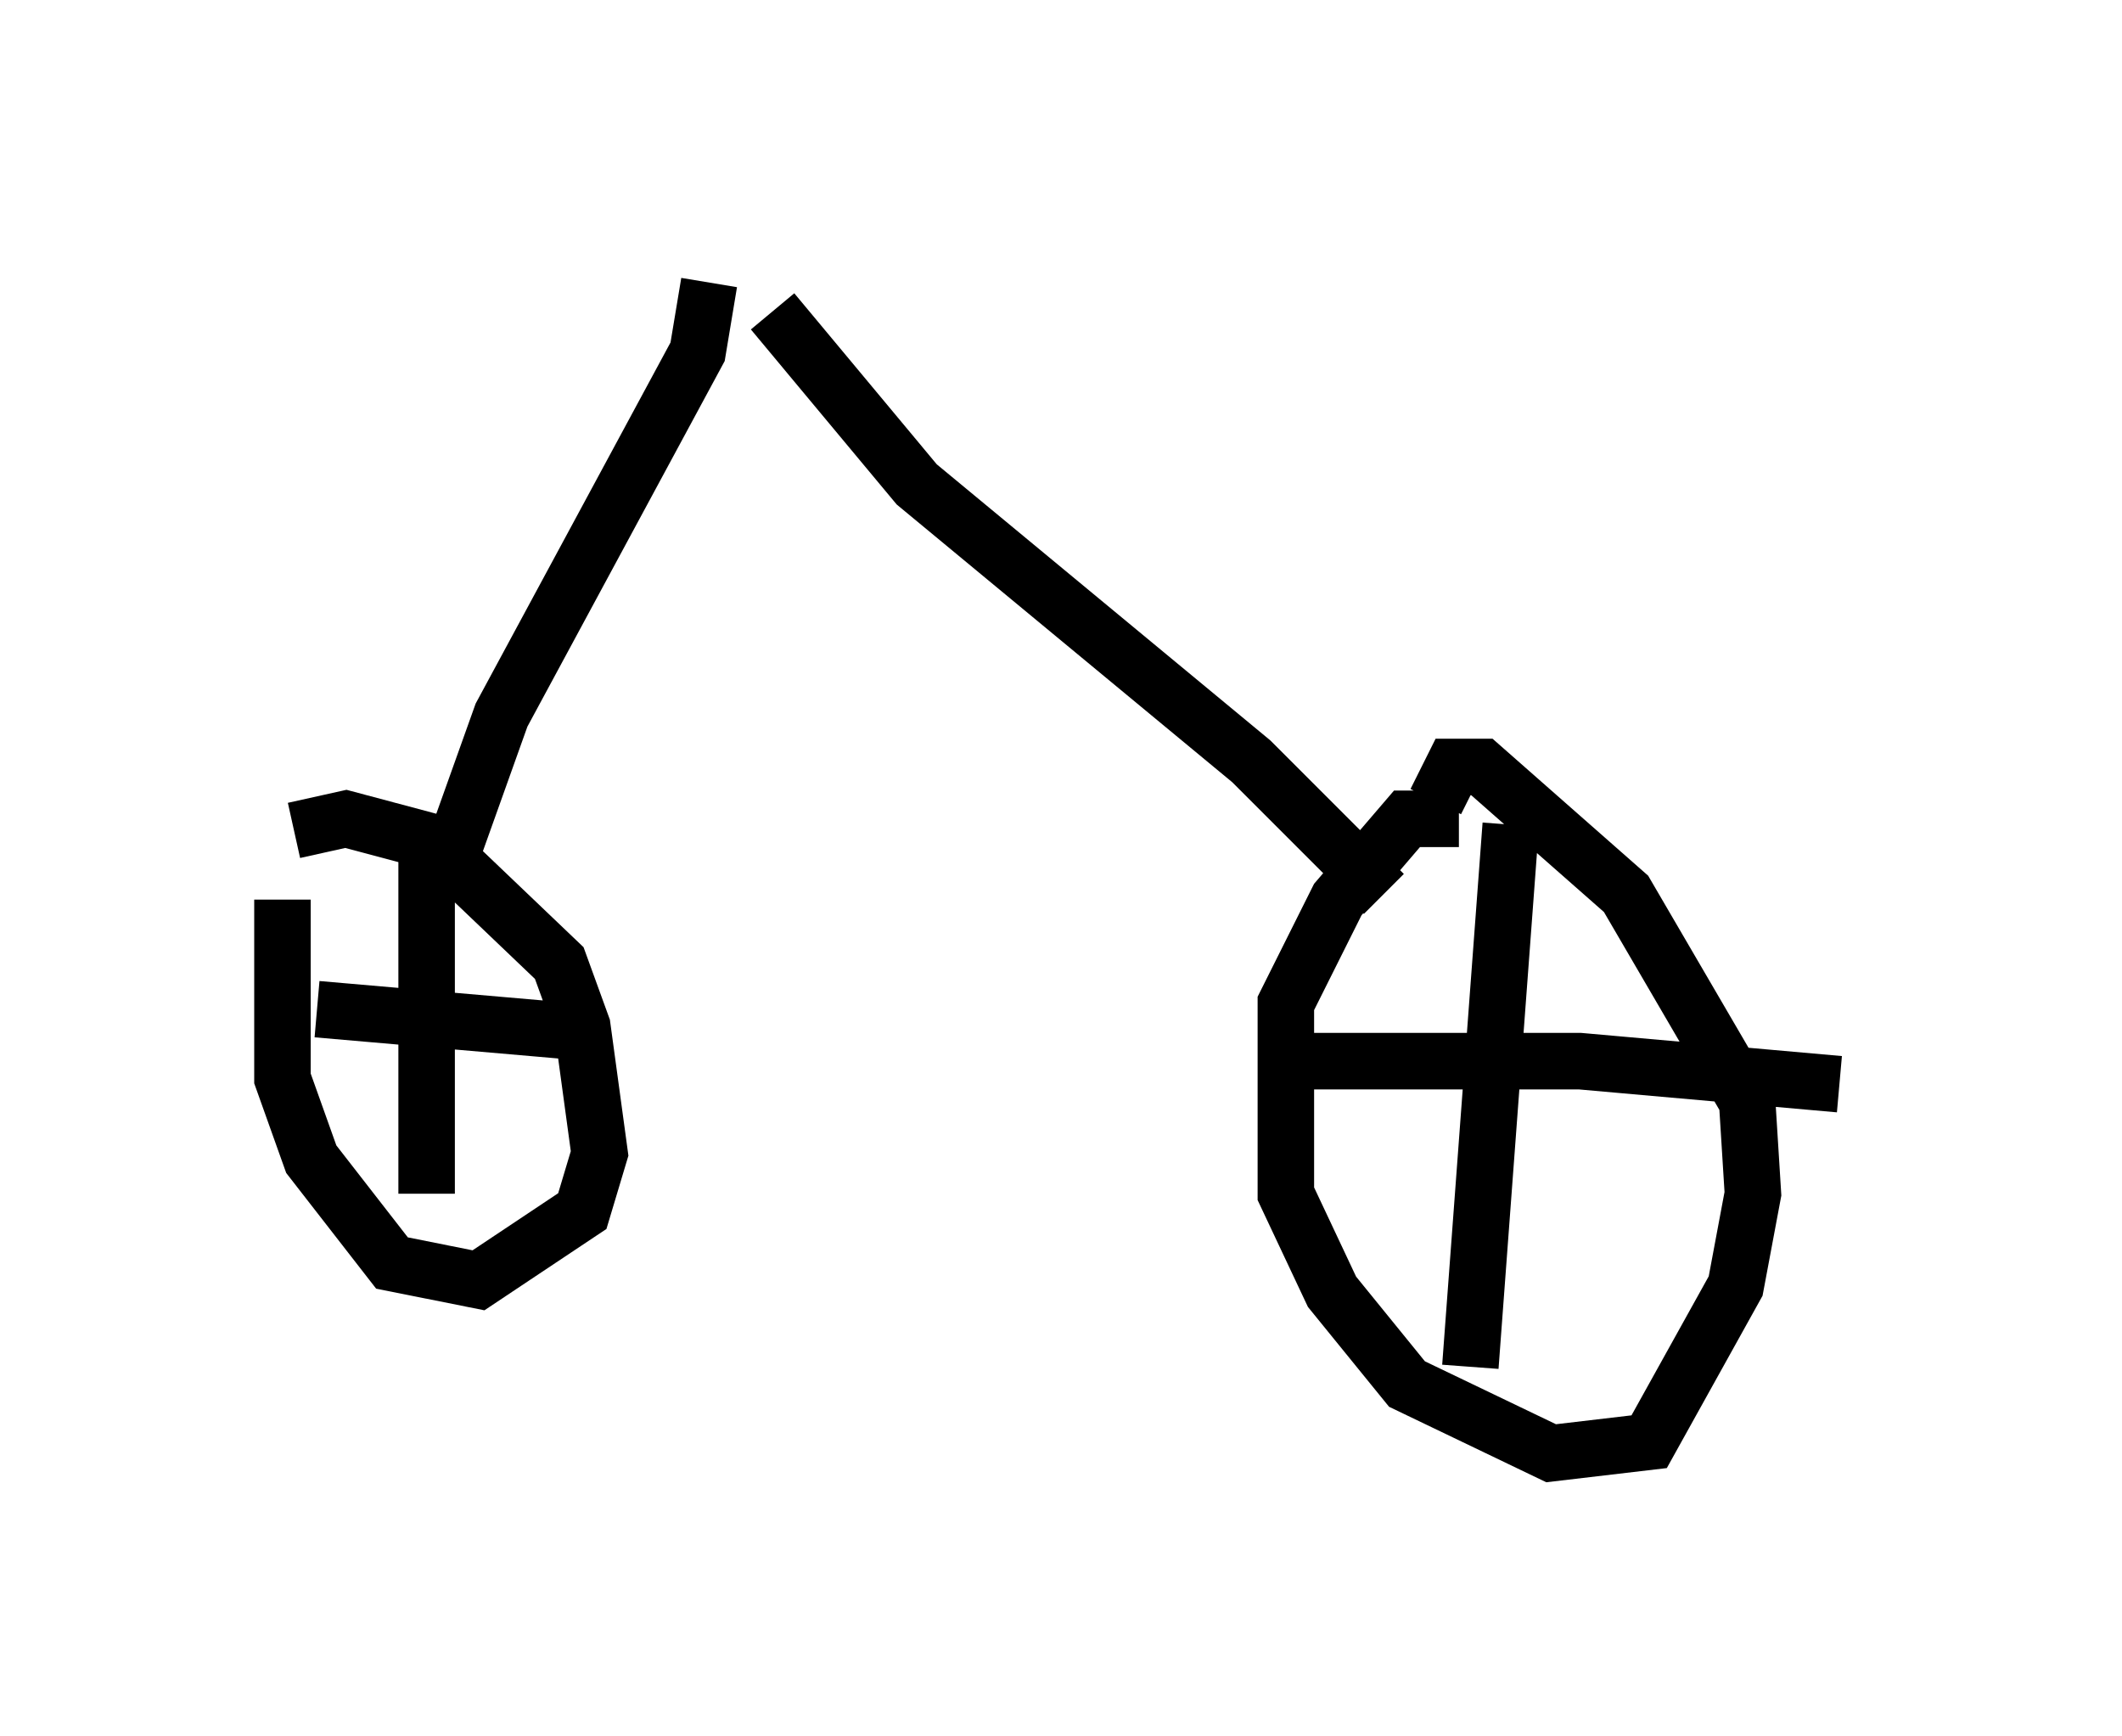 <?xml version="1.0" encoding="utf-8" ?>
<svg baseProfile="full" height="30.723" version="1.1" width="37.563" xmlns="http://www.w3.org/2000/svg" xmlns:ev="http://www.w3.org/2001/xml-events" xmlns:xlink="http://www.w3.org/1999/xlink"><defs /><rect fill="white" height="30.723" width="37.563" x="0" y="0" /><path d="M5.306, 15.106 m-0.306, 0.817 l0.0, 3.165 0.51, 1.429 l1.429, 1.838 1.531, 0.306 l1.838, -1.225 0.306, -1.021 l-0.306, -2.246 -0.408, -1.123 l-2.246, -2.144 -1.531, -0.408 l-0.919, 0.204 m2.348, -0.204 l0.0, 6.635 m-1.94, -3.267 l4.696, 0.408 m15.517, -3.777 l-0.919, 0.0 -1.225, 1.429 l-0.919, 1.838 0.0, 3.369 l0.817, 1.735 1.327, 1.633 l2.552, 1.225 1.735, -0.204 l1.531, -2.756 0.306, -1.633 l-0.102, -1.633 -2.144, -3.675 l-2.552, -2.246 -0.51, 0.0 l-0.306, 0.613 m1.327, 0.408 l-0.715, 9.596 m-3.369, -5.41 l5.308, 0.0 4.594, 0.408 m-24.704, -3.675 l0.0, 0.0 m0.0, 0.0 l1.021, -2.858 3.471, -6.431 l0.204, -1.225 m11.944, 10.821 l-2.348, -2.348 -5.921, -4.9 l-2.552, -3.063 " fill="none" stroke="black" stroke-width="1" /></svg>